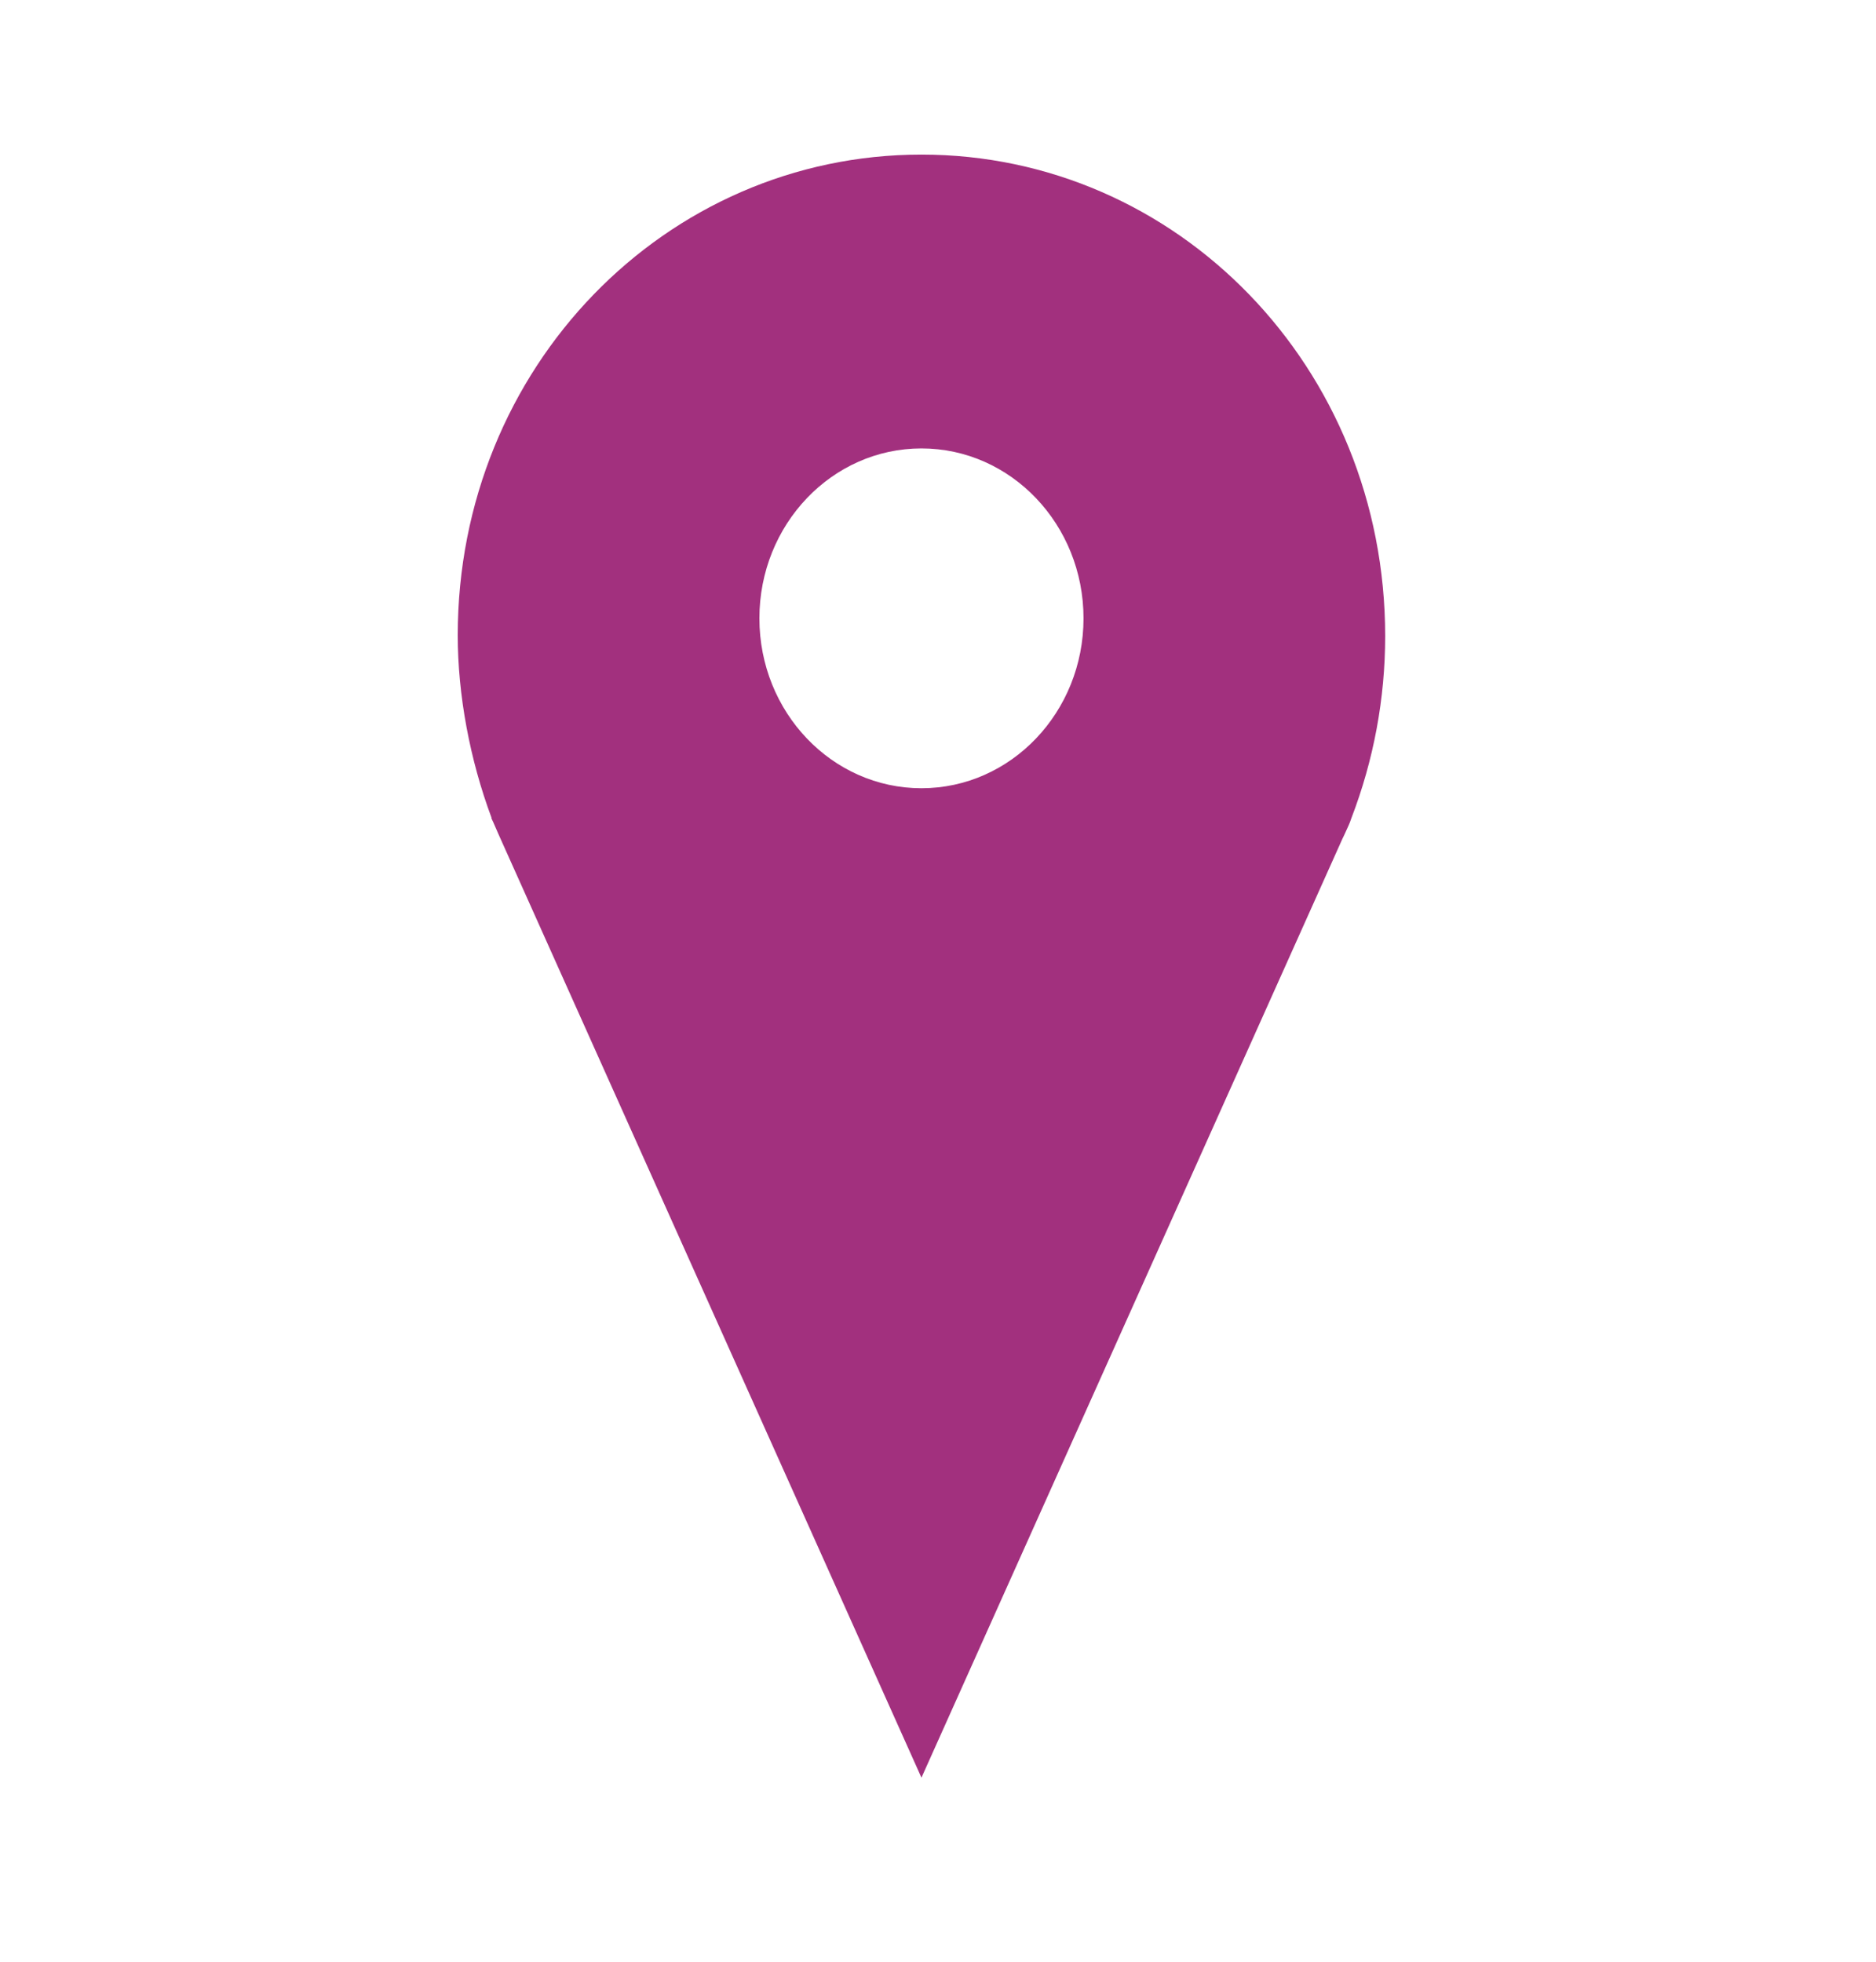 <svg width="44" height="46" viewBox="0 0 44 46" fill="none" xmlns="http://www.w3.org/2000/svg">
<path d="M21.612 3.625C15.614 3.625 10.736 8.612 10.736 14.898C10.736 16.292 11.019 17.812 11.53 19.18H11.522L11.57 19.282C11.611 19.375 11.651 19.469 11.692 19.562L21.612 41.684L31.483 19.673L31.532 19.571C31.572 19.477 31.621 19.384 31.661 19.282L31.694 19.189C32.22 17.821 32.488 16.377 32.488 14.915C32.488 8.612 27.609 3.625 21.612 3.625ZM21.612 18.483C19.513 18.483 17.811 16.699 17.811 14.499C17.811 12.299 19.513 10.515 21.612 10.515C23.711 10.515 25.413 12.299 25.413 14.499C25.413 16.699 23.711 18.483 21.612 18.483Z" fill="#A2307E"/>
</svg>
